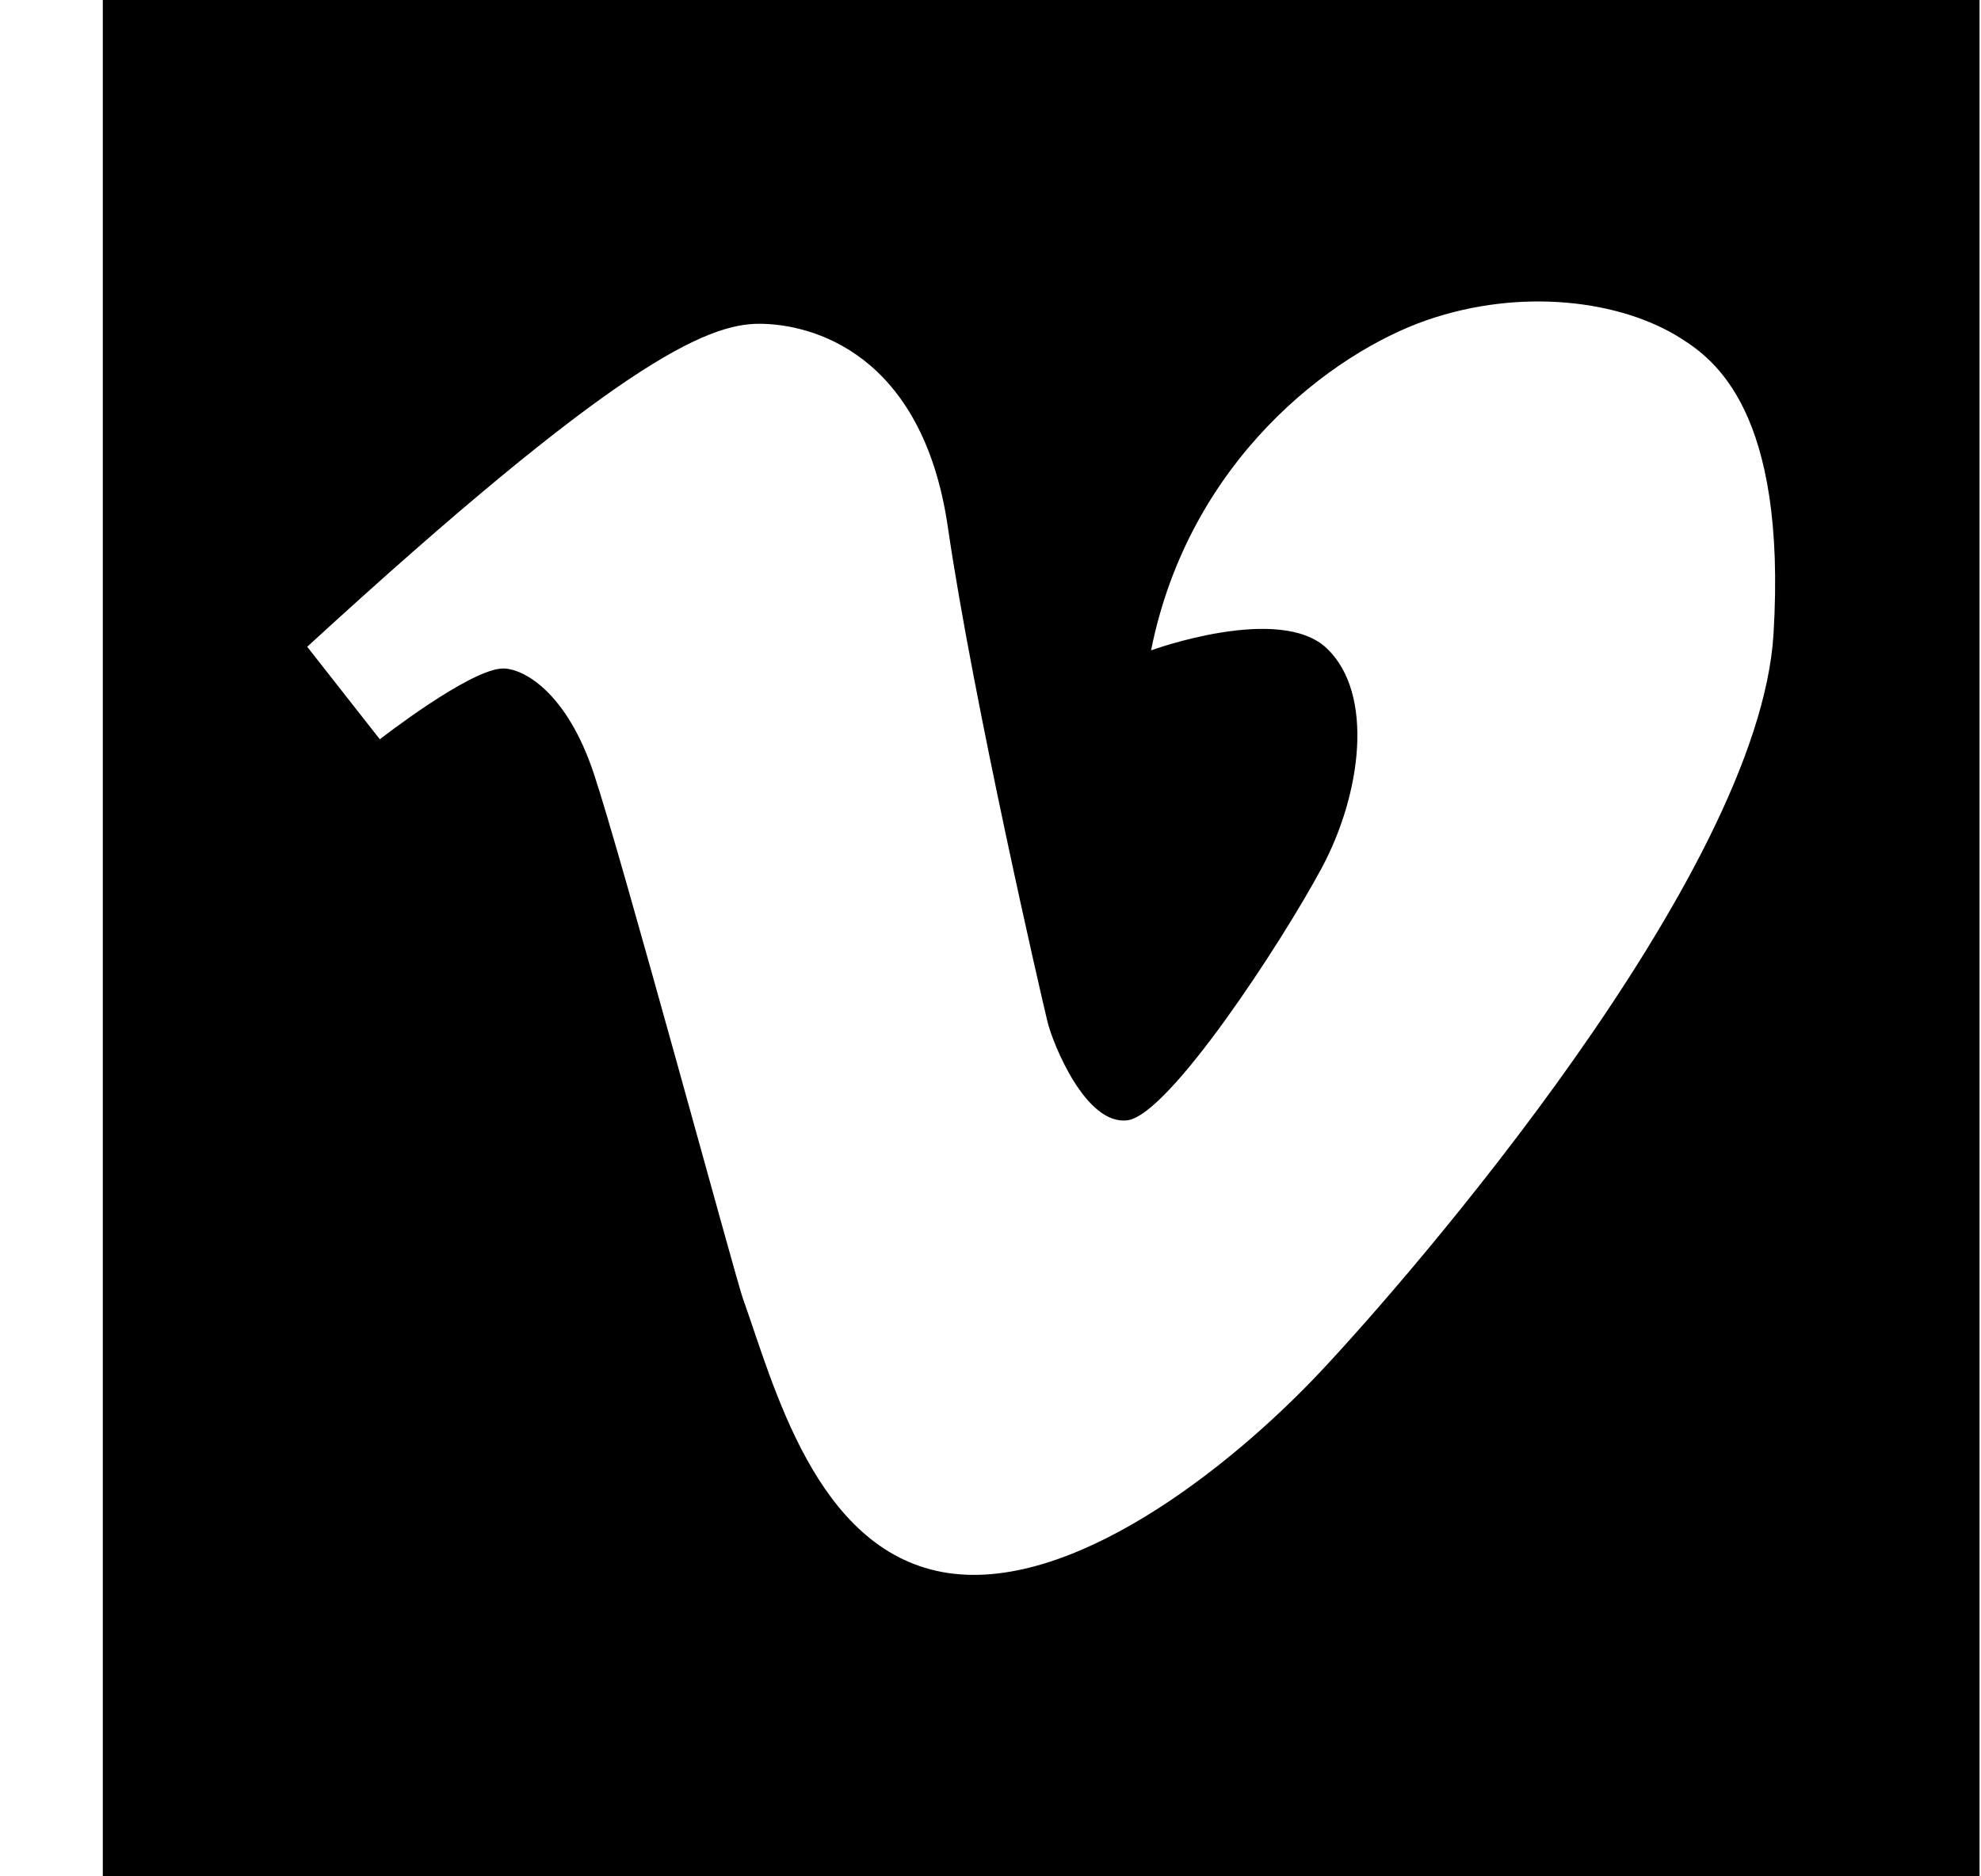<svg xmlns="http://www.w3.org/2000/svg" viewBox="0 0 19 18">
  <path d="M.986 0h18v18h-18V0zm1.96 6.204l.697.888s.87-.679 1.183-.679c.195 0 .61.226.87 1.01.262.783 1.361 4.843 1.428 5.03.3.84.696 2.401 1.914 2.628 1.219.226 2.768-1.01 3.62-1.915.853-.905 4.213-4.769 4.352-7.084.129-2.14-.574-2.637-.888-2.836-.574-.366-1.531-.488-2.437-.175-.905.314-2.28 1.34-2.645 3.168 0 0 1.236-.452 1.688-.017.453.435.331 1.392-.052 2.106-.383.713-1.462 2.367-1.862 2.419-.4.052-.714-.731-.766-.94-.052-.209-.714-3.08-.957-4.751-.244-1.671-1.306-1.95-1.81-1.95-.505 0-1.375.383-4.334 3.098z"/>
</svg>